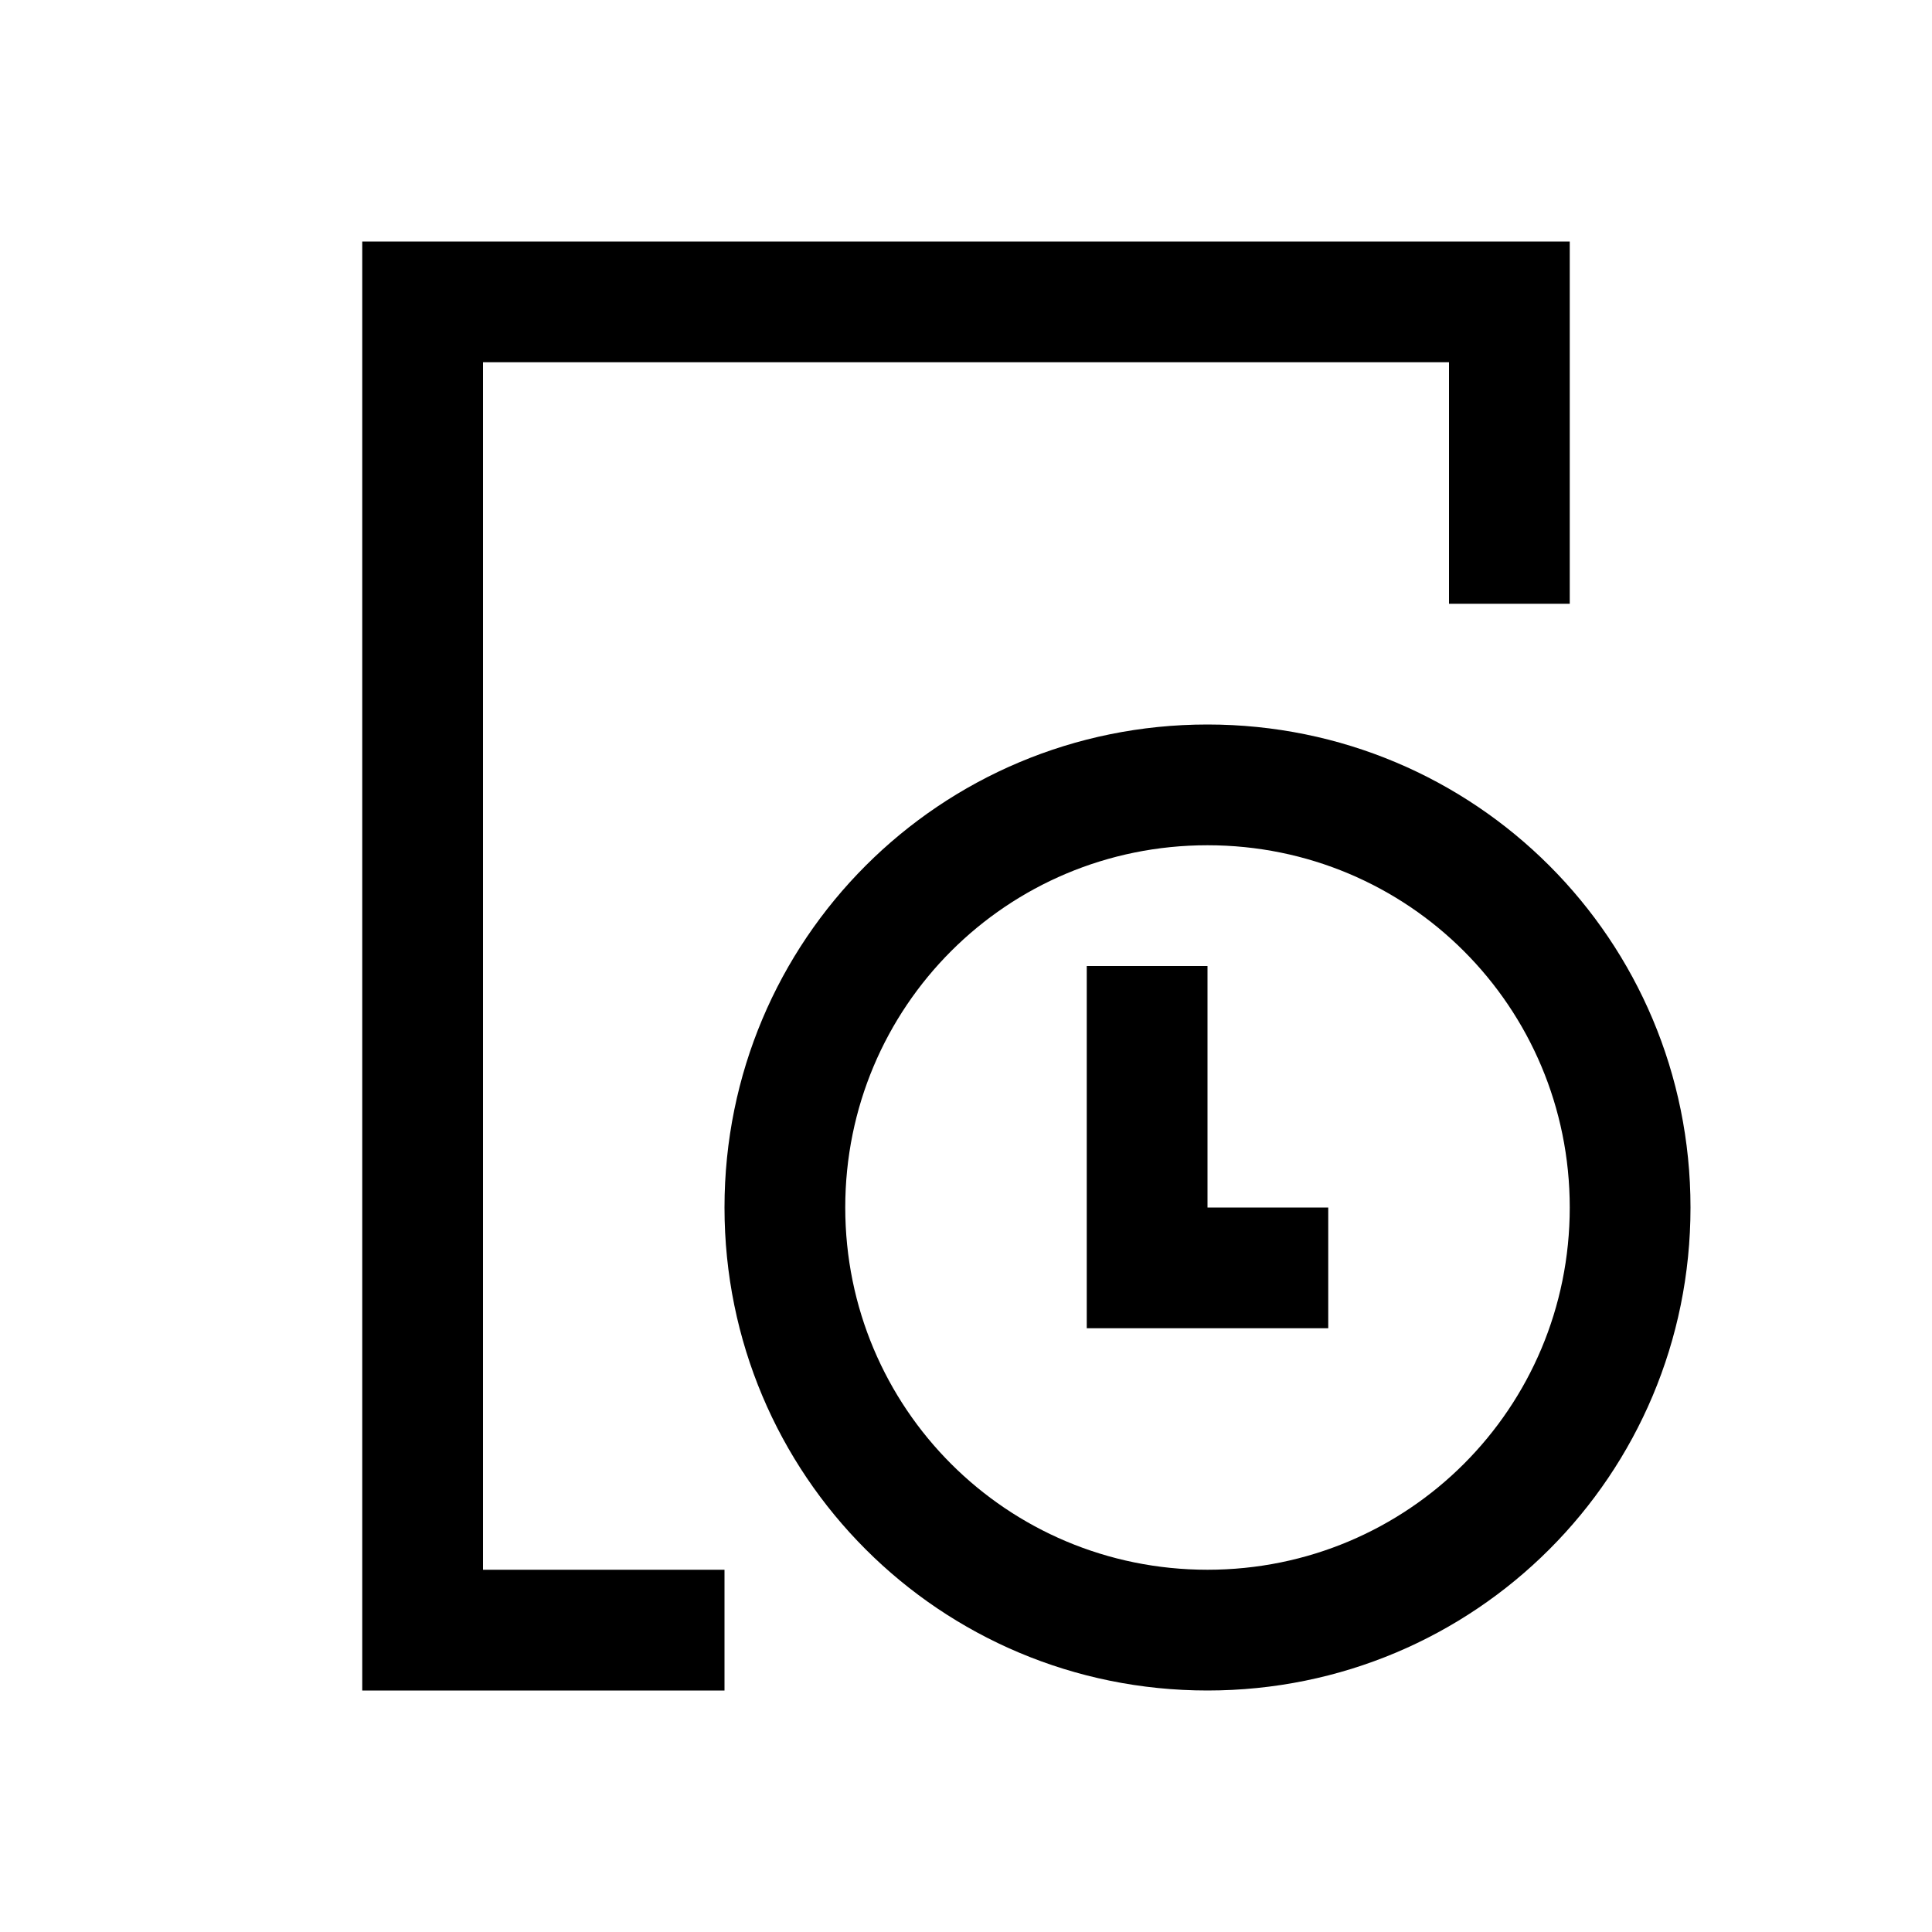 <svg xmlns="http://www.w3.org/2000/svg" viewBox="0 0 16 16"><path d="M 3 2 L 3 3 L 3 13 L 3 14 L 6 14 L 6 13 L 4 13 L 4 3 L 6 3 L 7 3 L 9 3 L 11 3 L 12 3 L 12 5 L 13 5 L 13 2 L 12 2 L 9 2 L 7 2 L 6 2 L 3 2 z M 10 6 C 7.784 6 6 7.784 6 10 C 6 12.216 7.784 14 10 14 C 12.216 14 14 12.216 14 10 C 14 7.784 12.216 6 10 6 z M 10 7 C 11.662 7 13 8.338 13 10 C 13 11.662 11.662 13 10 13 C 8.338 13 7 11.662 7 10 C 7 8.338 8.338 7 10 7 z M 9 8 L 9 10 L 9 11 L 10 11 L 11 11 L 11 10 L 10 10 L 10 8 L 9 8 z"/></svg>